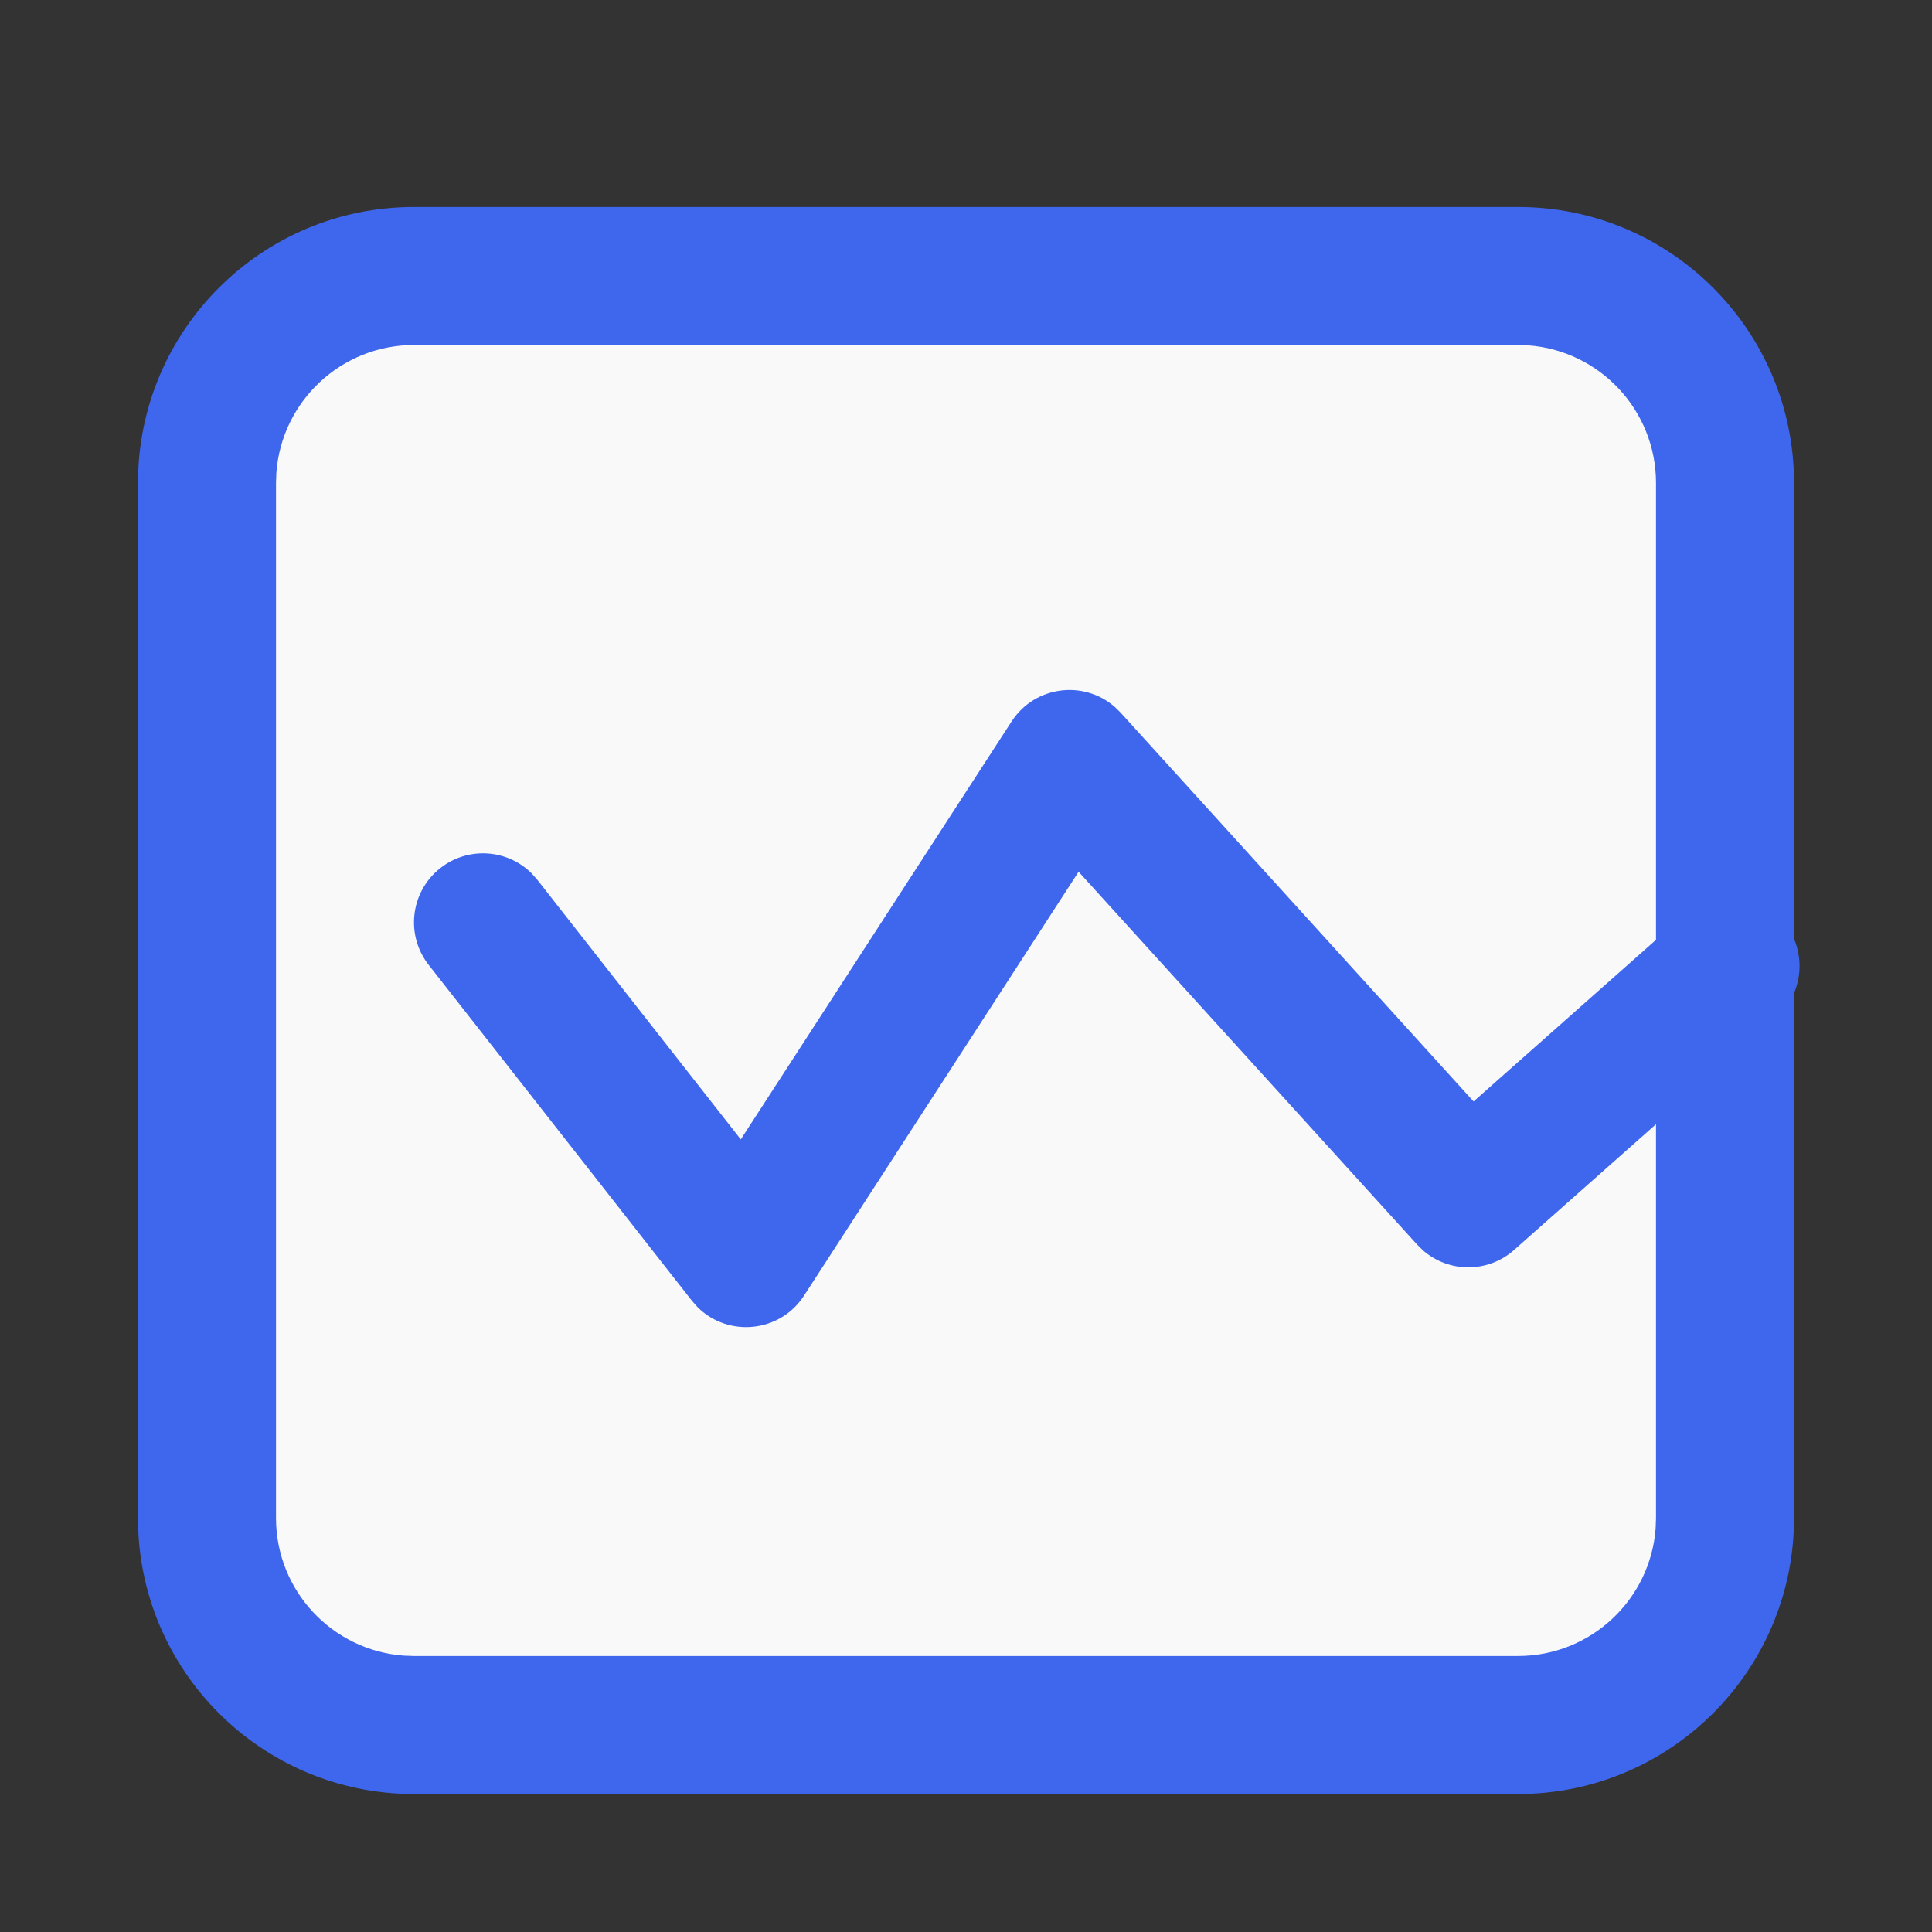 <?xml version="1.0" encoding="UTF-8"?>
<svg width="64px" height="64px" viewBox="0 0 64 64" version="1.1" xmlns="http://www.w3.org/2000/svg" xmlns:xlink="http://www.w3.org/1999/xlink">
    <rect x="0" y="0" width="64" height="64" fill="#333333" stroke="none"/>
    <!-- Generator: Sketch 63 (92445) - https://sketch.com -->
    <title>分片上传-点击前状态</title>
    <desc>Created with Sketch.</desc>
    <g id="后台设计" stroke="none" stroke-width="1" fill="none" fill-rule="evenodd">
        <g id="5.批次任务配置-批次流程设置-文件下载拆分-点配置-配置页面" transform="translate(-1000, -206)">
            <g id="编组-15" transform="translate(990, 206)">
                <g id="分片上传-加载失败状态-2" transform="translate(10, 0)">
                    <g id="分片上传-加载失败状态">
                        <rect id="矩形" fill="#F9F9F9" x="6.857" y="9.143" width="50.286" height="48" rx="2"></rect>
                        <path d="M50.286,6.857 C55.335,6.857 59.429,10.951 59.429,16 L59.429,50.286 C59.429,55.335 55.335,59.429 50.286,59.429 L13.714,59.429 C8.665,59.429 4.571,55.335 4.571,50.286 L4.571,16 C4.571,10.951 8.665,6.857 13.714,6.857 L50.286,6.857 Z M50.286,11.429 L13.714,11.429 C11.304,11.429 9.33,13.293 9.155,15.659 L9.143,16 L9.143,50.286 C9.143,52.696 11.008,54.67 13.373,54.845 L13.714,54.857 L50.286,54.857 C52.696,54.857 54.67,52.992 54.845,50.627 L54.857,50.286 L54.857,16 C54.857,13.59 52.992,11.616 50.627,11.441 L50.286,11.429 Z" id="矩形" fill="#3F67ED" fill-rule="nonzero"></path>
                        <path d="M33.51,23.9 C34.275,22.72 35.893,22.518 36.923,23.413 L37.121,23.607 L48.814,36.487 L55.81,30.289 C56.682,29.516 57.98,29.531 58.833,30.281 L59.037,30.484 C59.81,31.356 59.795,32.654 59.045,33.507 L58.842,33.711 L50.156,41.407 C49.291,42.174 48.006,42.166 47.152,41.432 L46.948,41.233 L35.73,28.878 L26.635,42.919 C25.835,44.154 24.119,44.306 23.11,43.303 L22.918,43.086 L14.201,31.964 C13.422,30.97 13.596,29.533 14.59,28.755 C15.507,28.036 16.802,28.129 17.608,28.929 L17.799,29.144 L24.539,37.744 L33.51,23.9 Z" id="路径-2" fill="#3F67ED" fill-rule="nonzero"></path>
                    </g>
                </g>
            </g>
        </g>
    </g>
</svg>